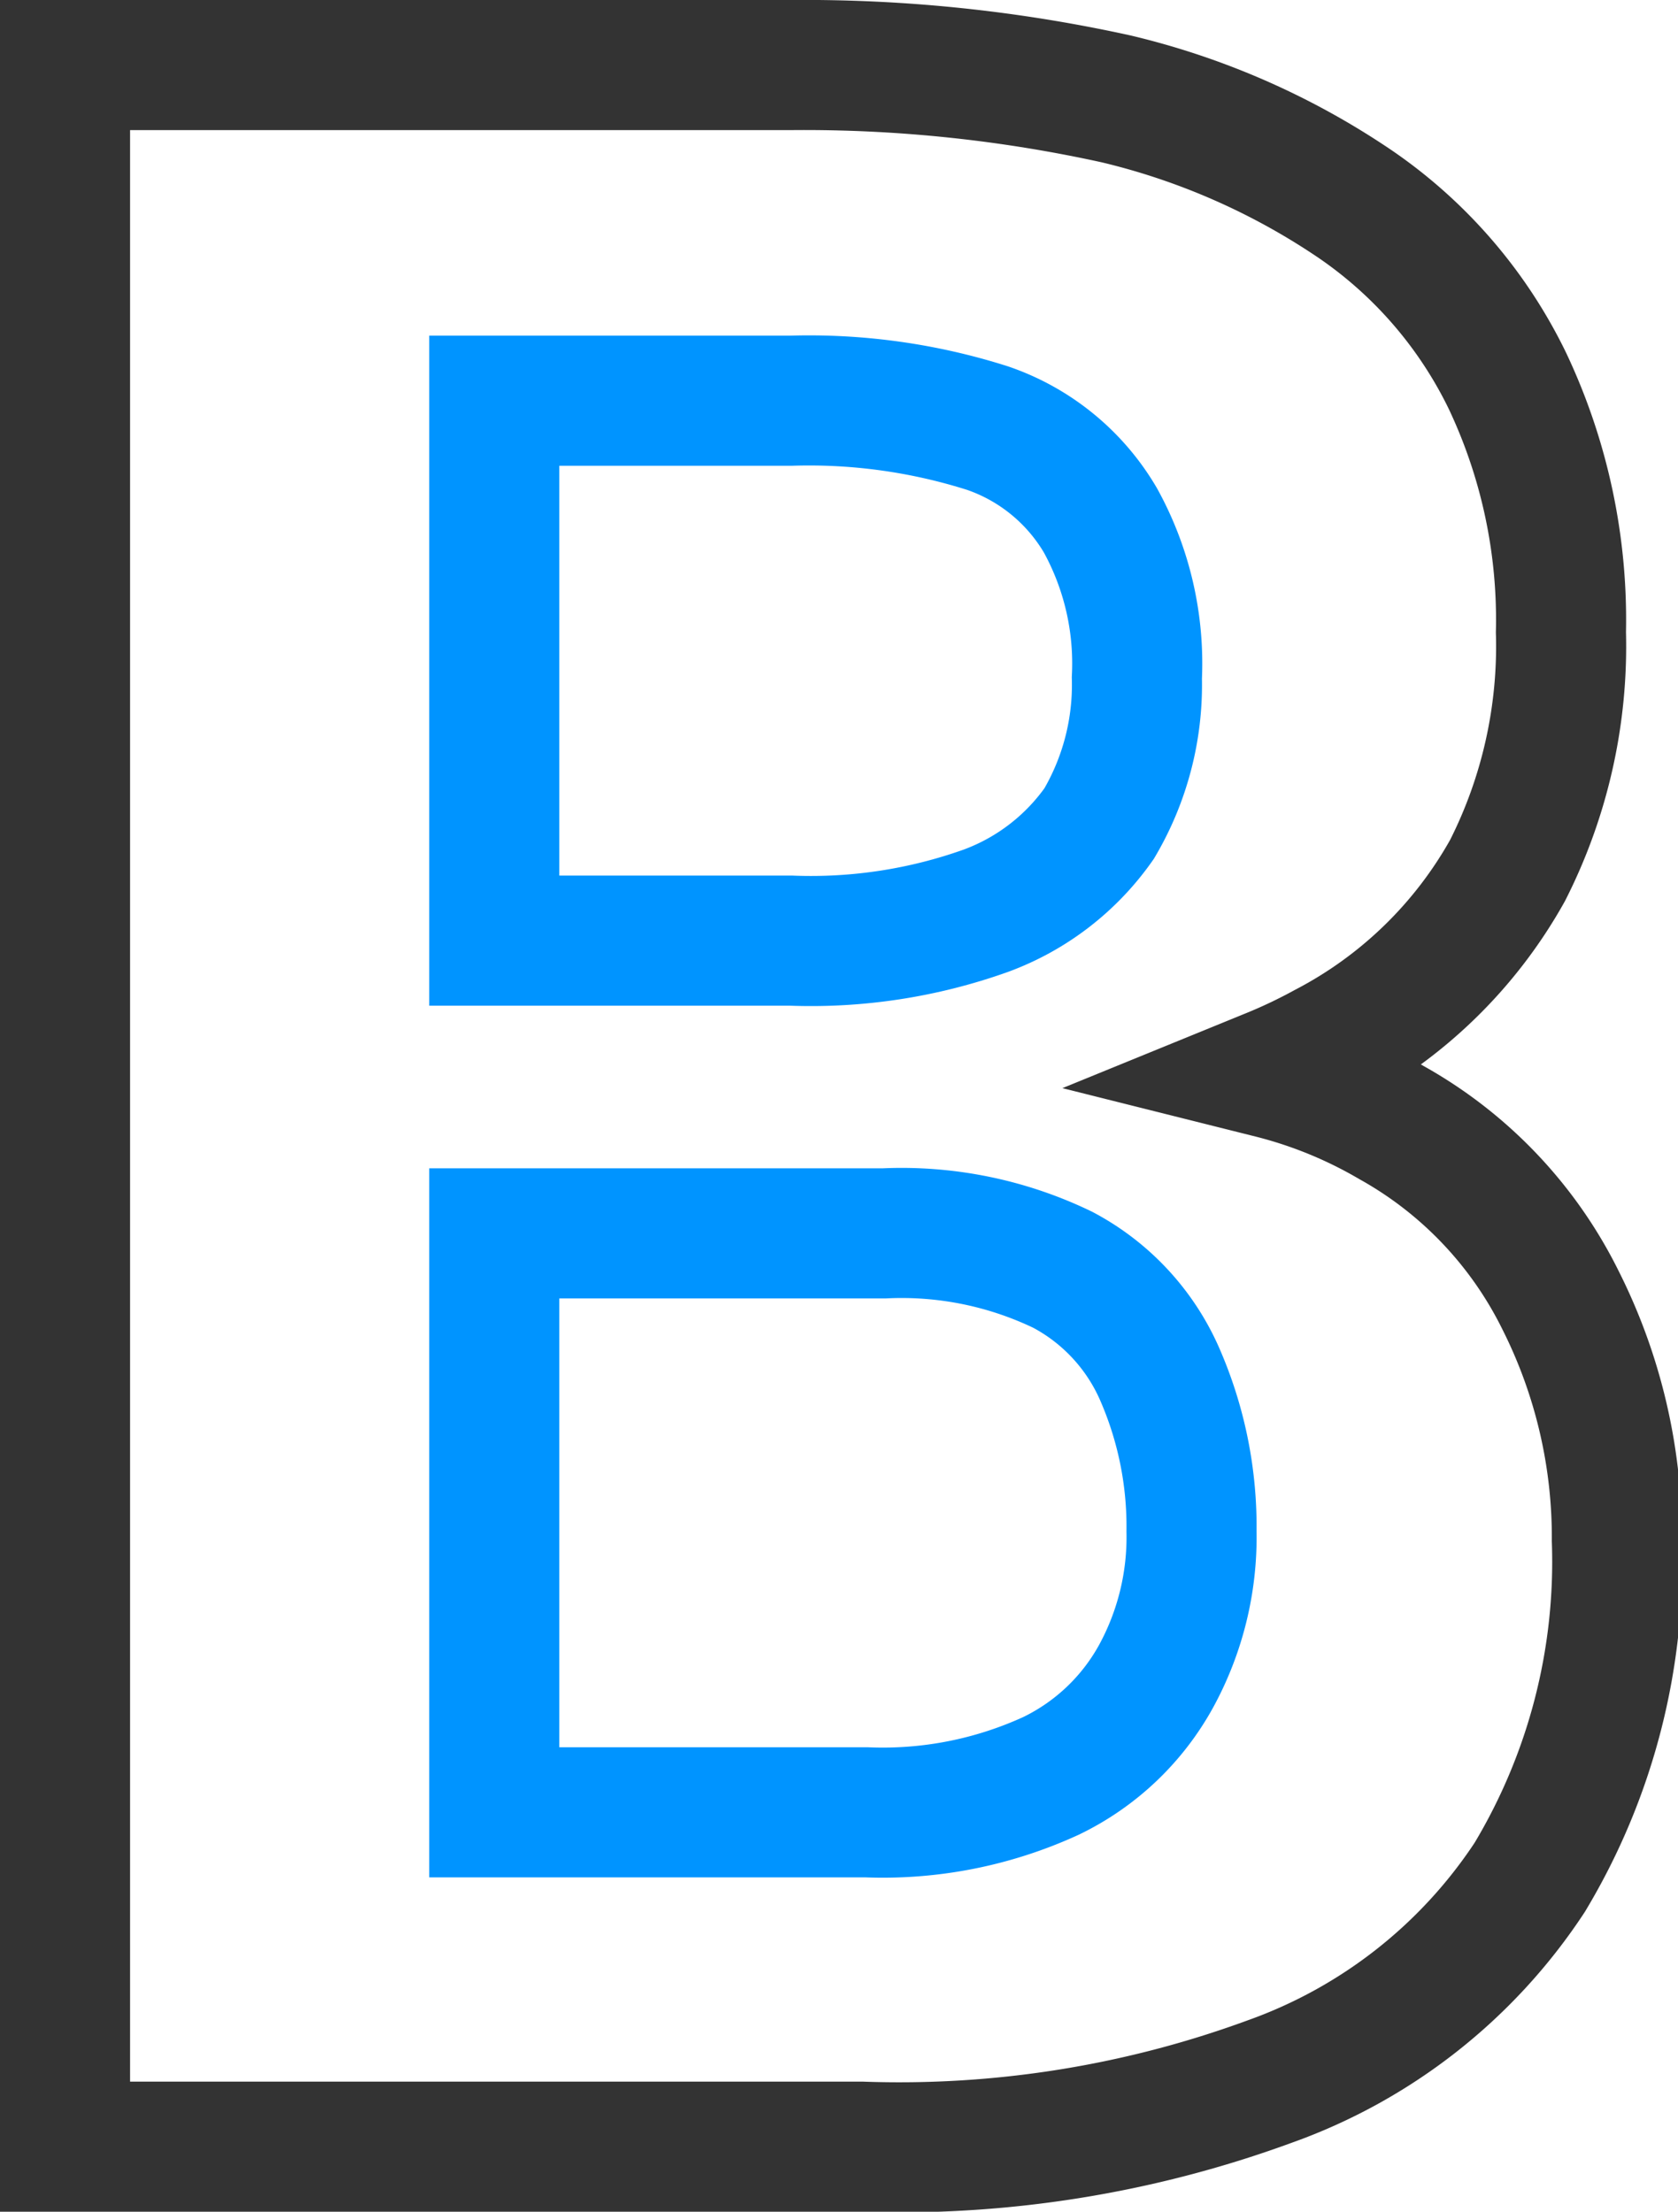 <?xml version="1.0" encoding="utf-8"?><svg xmlns="http://www.w3.org/2000/svg" viewBox="0 0 12.9 17" width="12.9" height="17"><path d="M9.77,8.25a4.09,4.09,0,0,0,.42-.2,3.4,3.4,0,0,0,1.4-1.36A3.81,3.81,0,0,0,12,4.86a4.29,4.29,0,0,0-.41-1.93,3.49,3.49,0,0,0-1.17-1.36A5.57,5.57,0,0,0,8.58.76,11.16,11.16,0,0,0,6.08.5H.5v16H6.62A8.27,8.27,0,0,0,9.76,16a4,4,0,0,0,2-1.57,4.71,4.71,0,0,0,.67-2.59A4.05,4.05,0,0,0,12,10a3.17,3.17,0,0,0-1.3-1.37A3.54,3.54,0,0,0,9.77,8.25Z" stroke="#333" fill="none"/><path d="M7.58,7a4,4,0,0,1-1.5.23H3.8V3.08H6.08a4.53,4.53,0,0,1,1.51.21A1.61,1.61,0,0,1,8.46,4a2.28,2.28,0,0,1,.28,1.21,2.1,2.1,0,0,1-.29,1.12A1.84,1.84,0,0,1,7.58,7Z" stroke="#0094ff" fill="none"/><path d="M3.8,13.93V9.48h3a2.85,2.85,0,0,1,1.37.28,1.66,1.66,0,0,1,.74.79,2.92,2.92,0,0,1,.25,1.22,2.23,2.23,0,0,1-.27,1.11,1.83,1.83,0,0,1-.81.77,3.1,3.1,0,0,1-1.42.28Z" stroke="#0094ff" fill="none"/></svg>